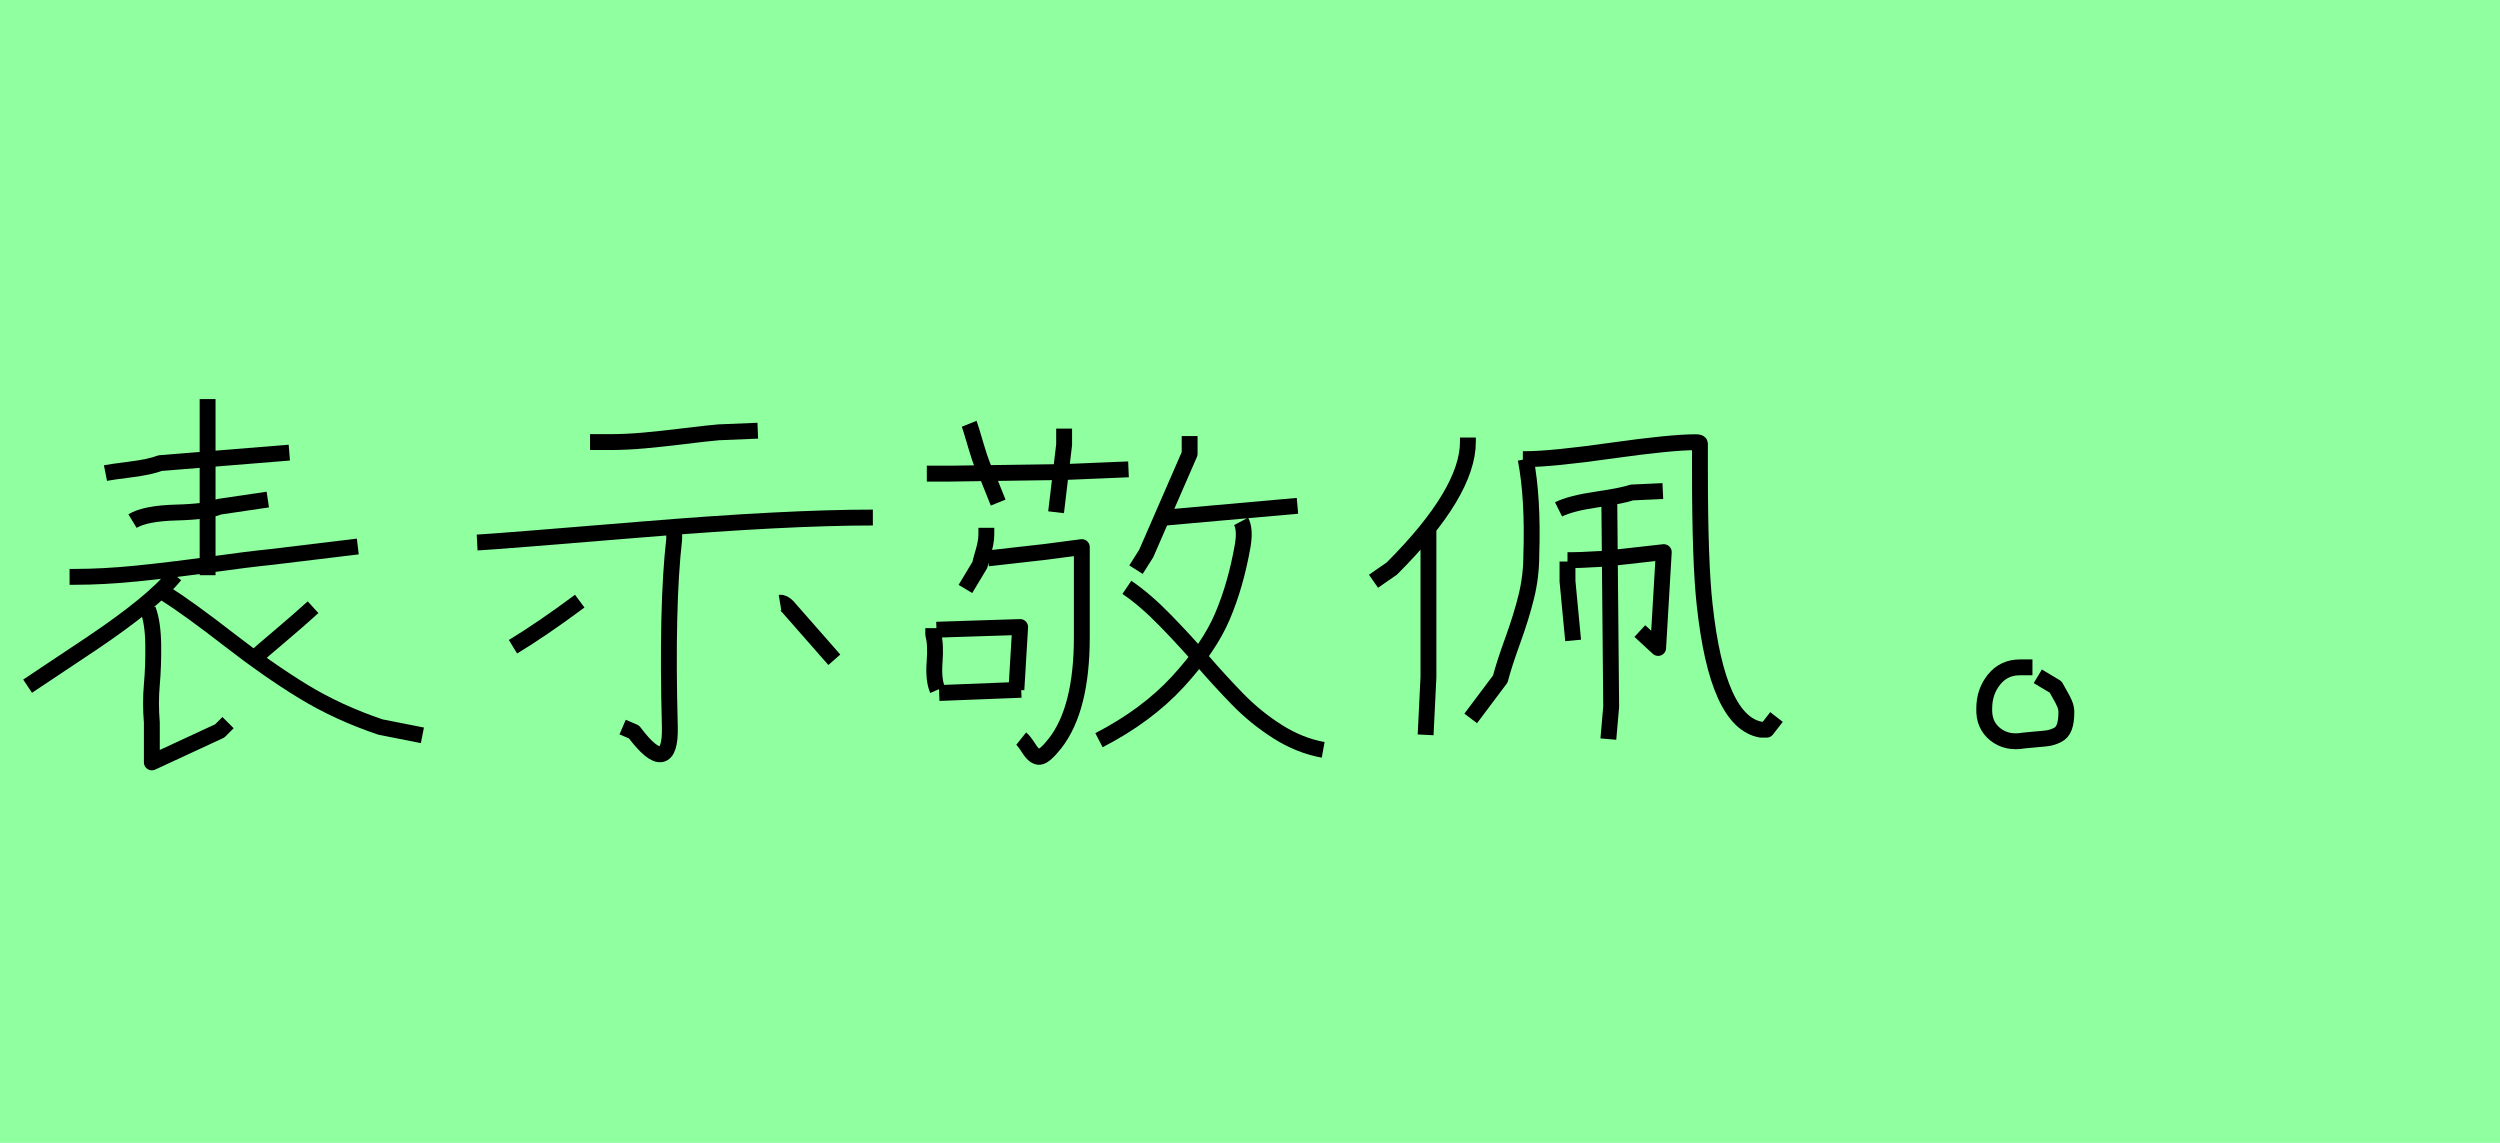 <?xml version="1.0" encoding="utf-8" standalone="no"?>
<!DOCTYPE svg PUBLIC "-//W3C//DTD SVG 1.1//EN"
  "http://www.w3.org/Graphics/SVG/1.1/DTD/svg11.dtd">
<svg xmlns:xlink="http://www.w3.org/1999/xlink" width="157.5pt" height="72pt" viewBox="0 0 157.5 72" xmlns="http://www.w3.org/2000/svg" version="1.1">
 <defs>
  <style type="text/css">*{stroke-linejoin: round; stroke-linecap: butt}</style>
 </defs>
 <g id="figure_1">
  <g id="patch_1">
   <path d="M 0 72 
L 157.5 72 
L 157.5 0 
L 0 0 
z
" style="fill: #8fff9f"/>
  </g>
  <g id="axes_1">
   <g id="patch_2">
    <path d="M 9.322 38.394 
Q 9.636 39.229 9.653 40.603 
Q 9.67 41.977 9.566 43.125 
Q 9.462 44.273 9.566 45.525 
L 9.566 48.03 
Q 12.94 46.464 13.845 46.047 
L 14.366 45.525 
M 15.758 41.42 
L 16.071 41.42 
Q 16.419 41.107 17.671 40.046 
Q 18.923 38.985 19.723 38.255 
M 10.401 37.385 
Q 11.931 38.359 14.418 40.29 
Q 16.906 42.22 19.097 43.56 
Q 21.289 44.899 23.967 45.803 
L 26.611 46.325 
M 11.027 36.237 
Q 9.636 37.942 5.809 40.516 
L 1.739 43.229 
M 13.079 25.141 
L 13.079 36.237 
M 4.383 36.342 
L 4.696 36.342 
Q 6.505 36.342 8.592 36.133 
Q 10.679 35.924 13.184 35.577 
Q 15.688 35.229 17.08 35.09 
L 22.541 34.429 
M 8.348 32.828 
Q 9.149 32.341 11.114 32.289 
Q 13.079 32.237 13.81 31.924 
L 16.871 31.472 
M 6.644 29.802 
Q 6.992 29.733 8.227 29.576 
Q 9.462 29.42 10.088 29.176 
L 18.227 28.515 
" clip-path="url(#p345c01a2c3)" style="fill: none; stroke: #000000; stroke-linejoin: miter"/>
   </g>
  </g>
  <g id="axes_2">
   <g id="patch_3">
    <path d="M 49.142 37.974 
Q 49.347 37.94 49.621 38.214 
L 49.86 38.487 
L 52.562 41.565 
M 36.523 37.872 
Q 34.129 39.65 32.317 40.744 
M 42.474 33.05 
L 42.474 33.973 
Q 41.995 38.145 42.2 45.806 
Q 42.234 47.413 41.653 47.516 
Q 41.072 47.618 39.943 46.114 
L 39.225 45.806 
M 30.06 34.179 
Q 31.359 34.11 40.439 33.358 
Q 49.518 32.605 54.99 32.605 
M 37.173 27.852 
L 38.404 27.852 
Q 39.464 27.852 40.593 27.749 
Q 41.721 27.647 43.106 27.476 
Q 44.491 27.305 45.278 27.236 
L 47.74 27.134 
" clip-path="url(#p2ba08b9665)" style="fill: none; stroke: #000000; stroke-linejoin: miter"/>
   </g>
  </g>
  <g id="axes_3">
   <g id="patch_4">
    <path d="M 70.993 37.003 
Q 72.142 37.78 73.409 39.081 
Q 74.676 40.382 75.741 41.615 
Q 76.805 42.848 77.954 44.031 
Q 79.103 45.214 80.488 46.092 
Q 81.874 46.971 83.36 47.241 
M 78.191 32.846 
Q 78.461 33.353 78.292 34.367 
Q 77.853 36.867 77.008 38.844 
Q 76.163 40.821 74.203 42.95 
Q 72.244 45.079 69.236 46.633 
M 73.021 32.644 
L 81.739 31.867 
M 74.947 27.474 
L 74.947 27.778 
L 74.947 28.589 
L 72.21 34.874 
L 71.568 35.888 
M 59.167 43.659 
L 64.337 43.457 
M 58.998 39.672 
L 62.106 39.571 
L 64.269 39.503 
L 64.032 43.457 
M 58.795 39.571 
L 58.795 39.976 
Q 58.964 40.584 58.879 41.716 
Q 58.795 42.848 59.065 43.457 
M 62.242 35.178 
L 65.823 34.773 
L 68.155 34.468 
L 68.155 40.145 
Q 68.155 44.673 66.465 46.836 
Q 65.823 47.647 65.502 47.68 
Q 65.181 47.714 64.843 47.19 
Q 64.506 46.667 64.337 46.532 
M 62.14 33.252 
L 62.14 33.657 
Q 62.14 33.962 62.073 34.283 
Q 62.005 34.604 61.887 34.992 
Q 61.769 35.381 61.735 35.583 
L 60.822 37.104 
M 67.04 27.001 
L 67.04 28.014 
L 66.533 32.272 
M 61.059 26.697 
Q 61.127 26.866 61.515 28.183 
Q 61.904 29.501 62.275 30.143 
L 62.884 31.664 
M 58.39 29.839 
L 59.842 29.839 
Q 59.876 29.839 67.04 29.738 
L 71.095 29.569 
" clip-path="url(#pd60dc6fd3c)" style="fill: none; stroke: #000000; stroke-linejoin: miter"/>
   </g>
  </g>
  <g id="axes_4">
   <g id="patch_5">
    <path d="M 98.752 35.287 
L 99.107 35.287 
Q 99.551 35.287 100.246 35.243 
Q 100.941 35.199 101.119 35.199 
L 104.818 34.784 
L 104.463 40.821 
L 103.309 39.756 
M 98.752 35.376 
L 98.752 35.731 
L 98.752 36.619 
L 99.107 40.348 
M 101.385 31.47 
L 101.504 44.52 
L 101.326 46.562 
M 98.189 32.091 
Q 98.959 31.707 100.586 31.47 
Q 102.214 31.233 102.806 31.026 
L 104.759 30.937 
M 95.94 28.925 
L 96.118 28.925 
Q 97.745 28.925 101.504 28.392 
Q 105.262 27.86 106.83 27.86 
Q 107.097 27.86 107.097 27.948 
L 107.097 29.724 
Q 107.097 35.435 107.393 38.099 
Q 108.192 45.497 110.944 45.97 
L 111.299 45.97 
L 111.92 45.171 
M 96.118 28.925 
Q 96.591 31.381 96.473 34.962 
Q 96.473 36.293 96.162 37.566 
Q 95.851 38.838 95.304 40.348 
Q 94.756 41.857 94.52 42.774 
L 92.655 45.26 
M 89.992 33.245 
L 89.992 42.656 
L 89.814 46.296 
M 92.478 27.564 
L 92.478 27.83 
Q 92.478 31.026 87.684 35.82 
L 86.53 36.619 
" clip-path="url(#p1511d46e0a)" style="fill: none; stroke: #000000; stroke-linejoin: miter"/>
   </g>
  </g>
  <g id="axes_5">
   <g id="patch_6">
    <path d="M 128.044 42.043 
Q 128.044 42.043 127.256 42.043 
Q 126.244 42.043 125.626 42.812 
Q 125.007 43.58 125.007 44.63 
Q 124.969 45.68 125.701 46.261 
Q 126.432 46.842 127.481 46.655 
Q 127.781 46.617 128.269 46.58 
Q 128.756 46.542 129.018 46.505 
Q 129.281 46.467 129.599 46.317 
Q 129.918 46.167 130.049 45.811 
Q 130.181 45.455 130.181 44.855 
Q 130.181 44.593 130.068 44.33 
Q 129.956 44.068 129.768 43.749 
Q 129.581 43.43 129.506 43.28 
L 128.381 42.606 
" clip-path="url(#pab47fbcef1)" style="fill: none; stroke: #000000; stroke-linejoin: miter"/>
   </g>
  </g>
 </g>
 <defs>
  <clipPath id="p345c01a2c3">
   <rect x="0" y="10.601" width="28.35" height="50.439"/>
  </clipPath>
  <clipPath id="p2ba08b9665">
   <rect x="28.35" y="11.027" width="28.35" height="49.587"/>
  </clipPath>
  <clipPath id="pd60dc6fd3c">
   <rect x="56.7" y="11.322" width="28.35" height="48.996"/>
  </clipPath>
  <clipPath id="p1511d46e0a">
   <rect x="85.05" y="14.365" width="28.35" height="42.91"/>
  </clipPath>
  <clipPath id="pab47fbcef1">
   <rect x="123.095" y="8.64" width="8.96" height="54.36"/>
  </clipPath>
 </defs>
</svg>
